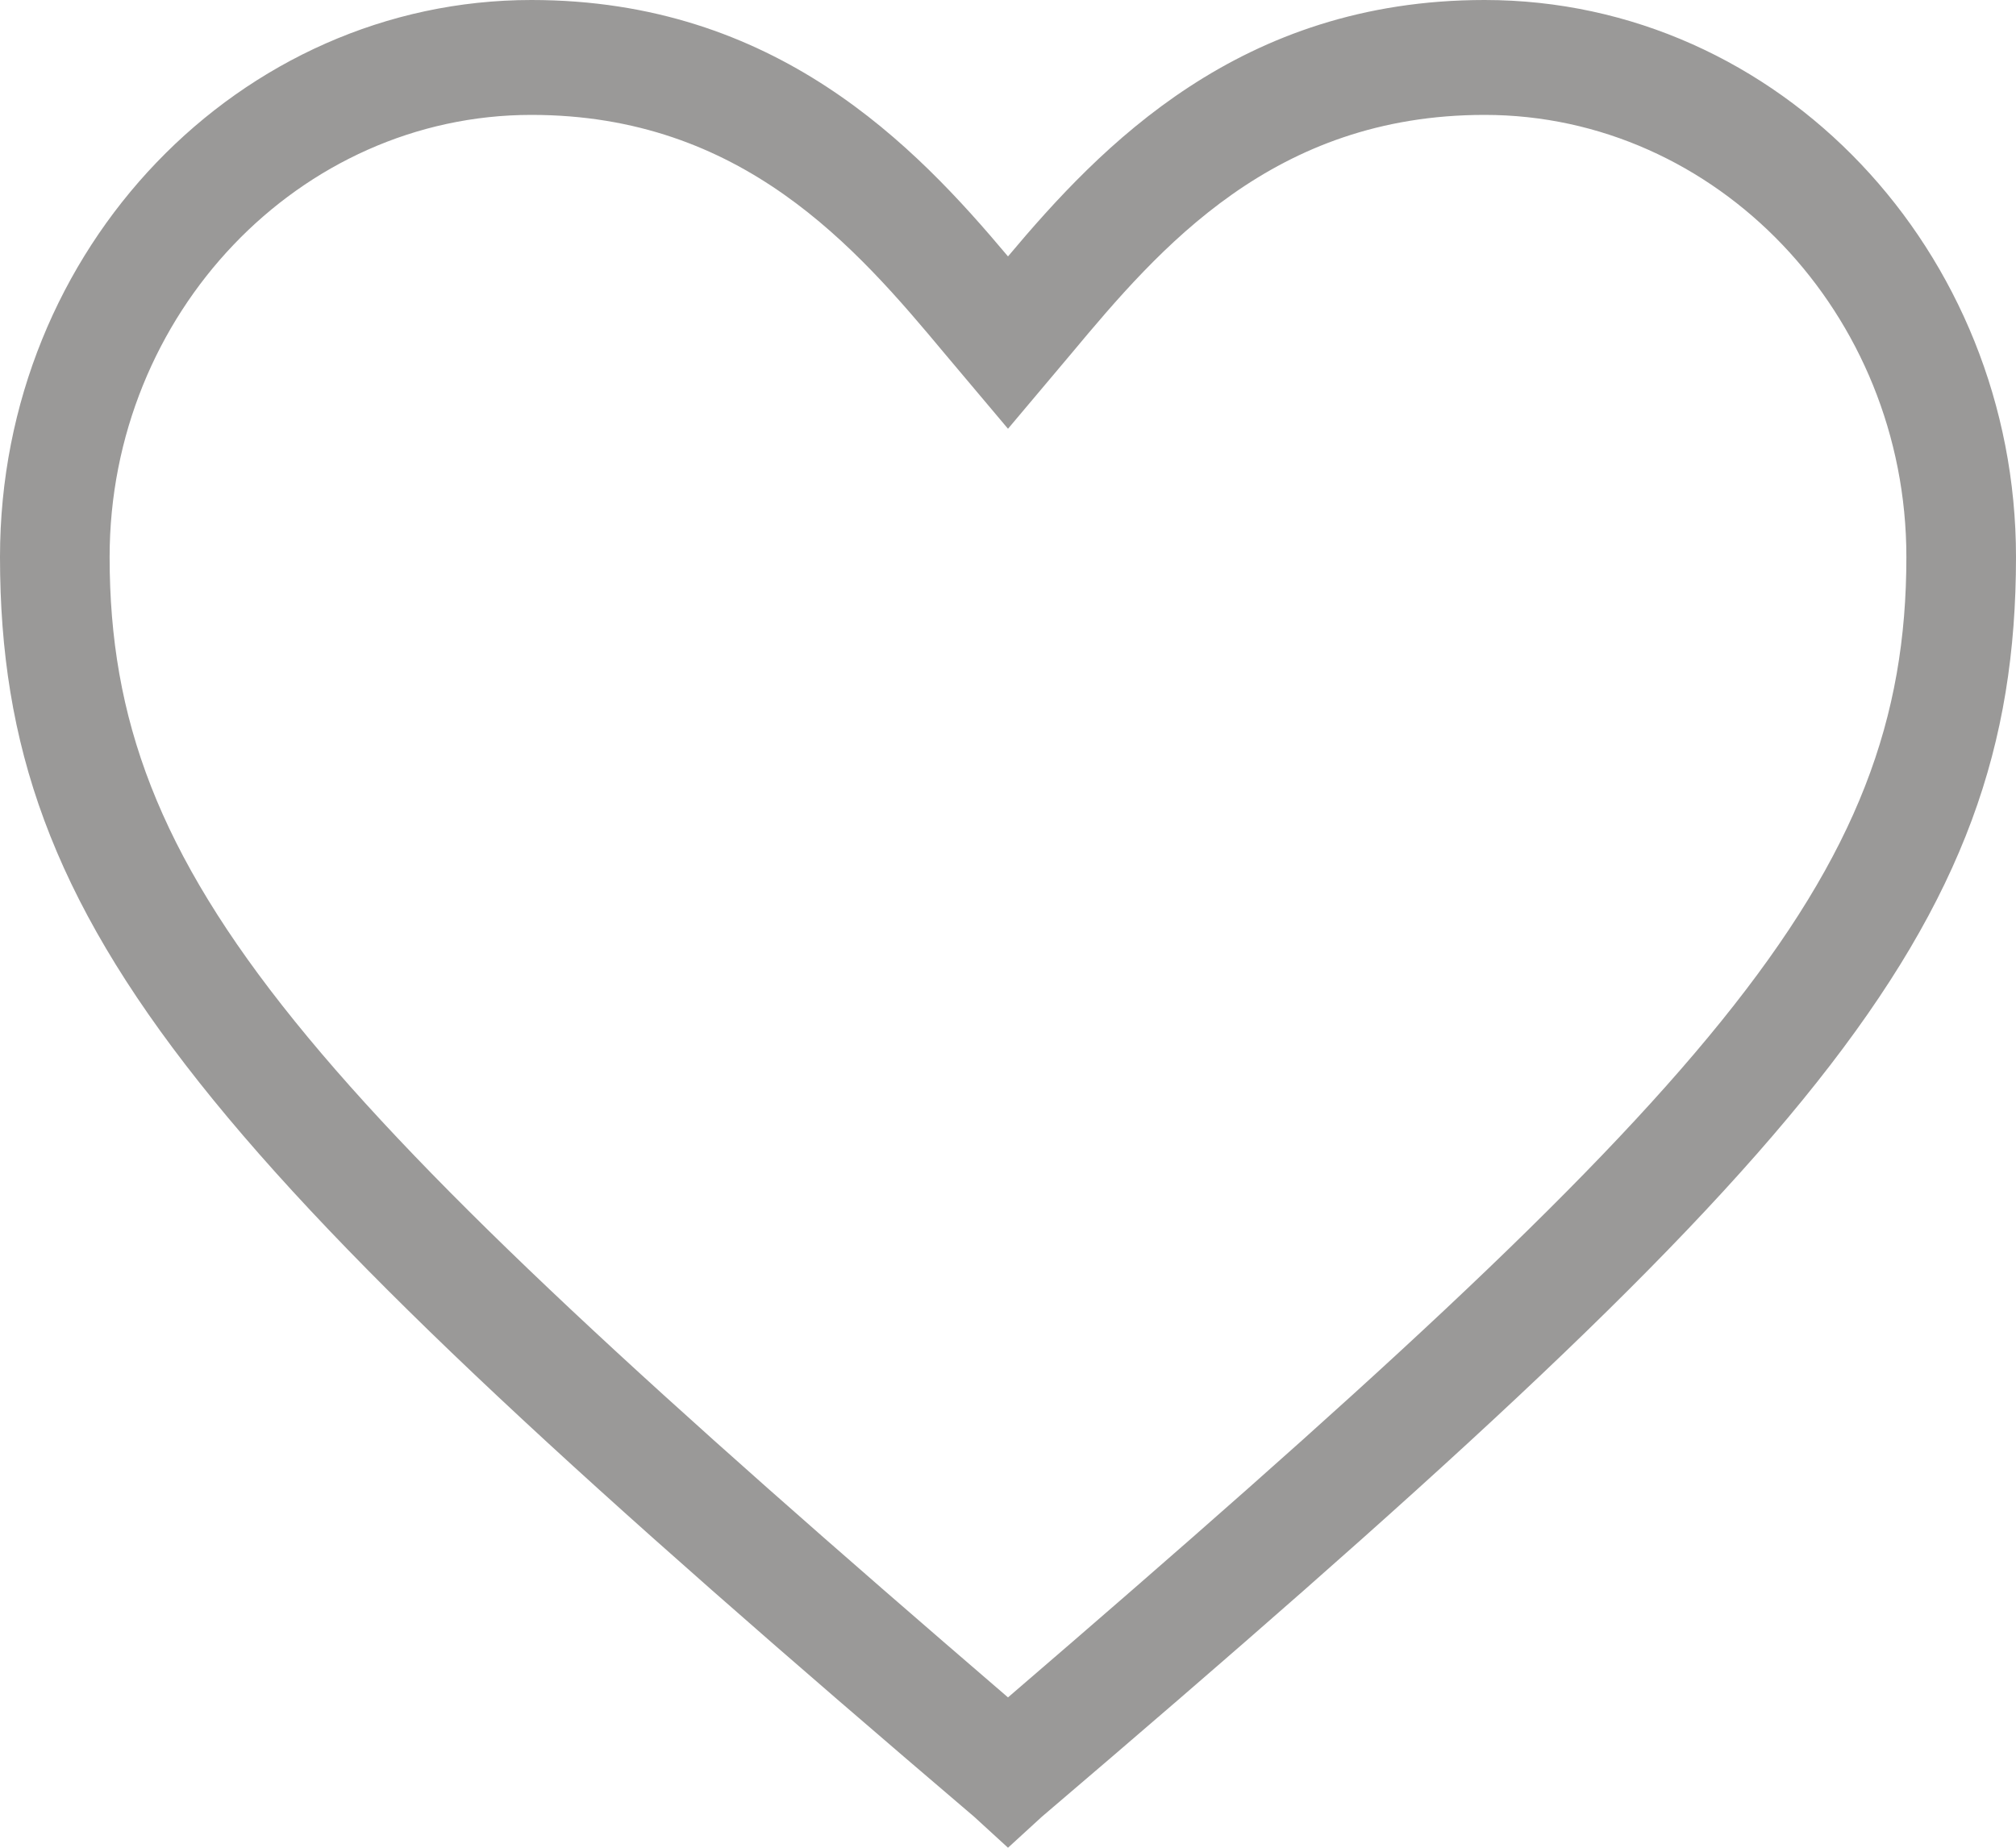 <svg width="24" height="22" viewBox="0 0 24 22" fill="none" xmlns="http://www.w3.org/2000/svg">
<path fill-rule="evenodd" clip-rule="evenodd" d="M11.598 21.632L12 22L12.402 21.632C21.54 13.842 24 11.105 24 6.632C24 3 21.188 0 17.674 0C14.761 0 13.105 1.737 12 3.053C10.895 1.737 9.238 0 6.326 0C2.862 0 0 2.947 0 6.632C0 11.105 2.46 13.842 11.598 21.632ZM1.305 6.632C1.305 3.737 3.565 1.368 6.326 1.368C8.837 1.368 10.193 2.947 11.247 4.211L12 5.105L12.753 4.211C13.807 2.947 15.163 1.368 17.674 1.368C20.435 1.368 22.695 3.737 22.695 6.632C22.695 10.474 20.385 13 12 20.21C3.615 13 1.305 10.474 1.305 6.632Z" fill="#9A9998"/>
</svg>
